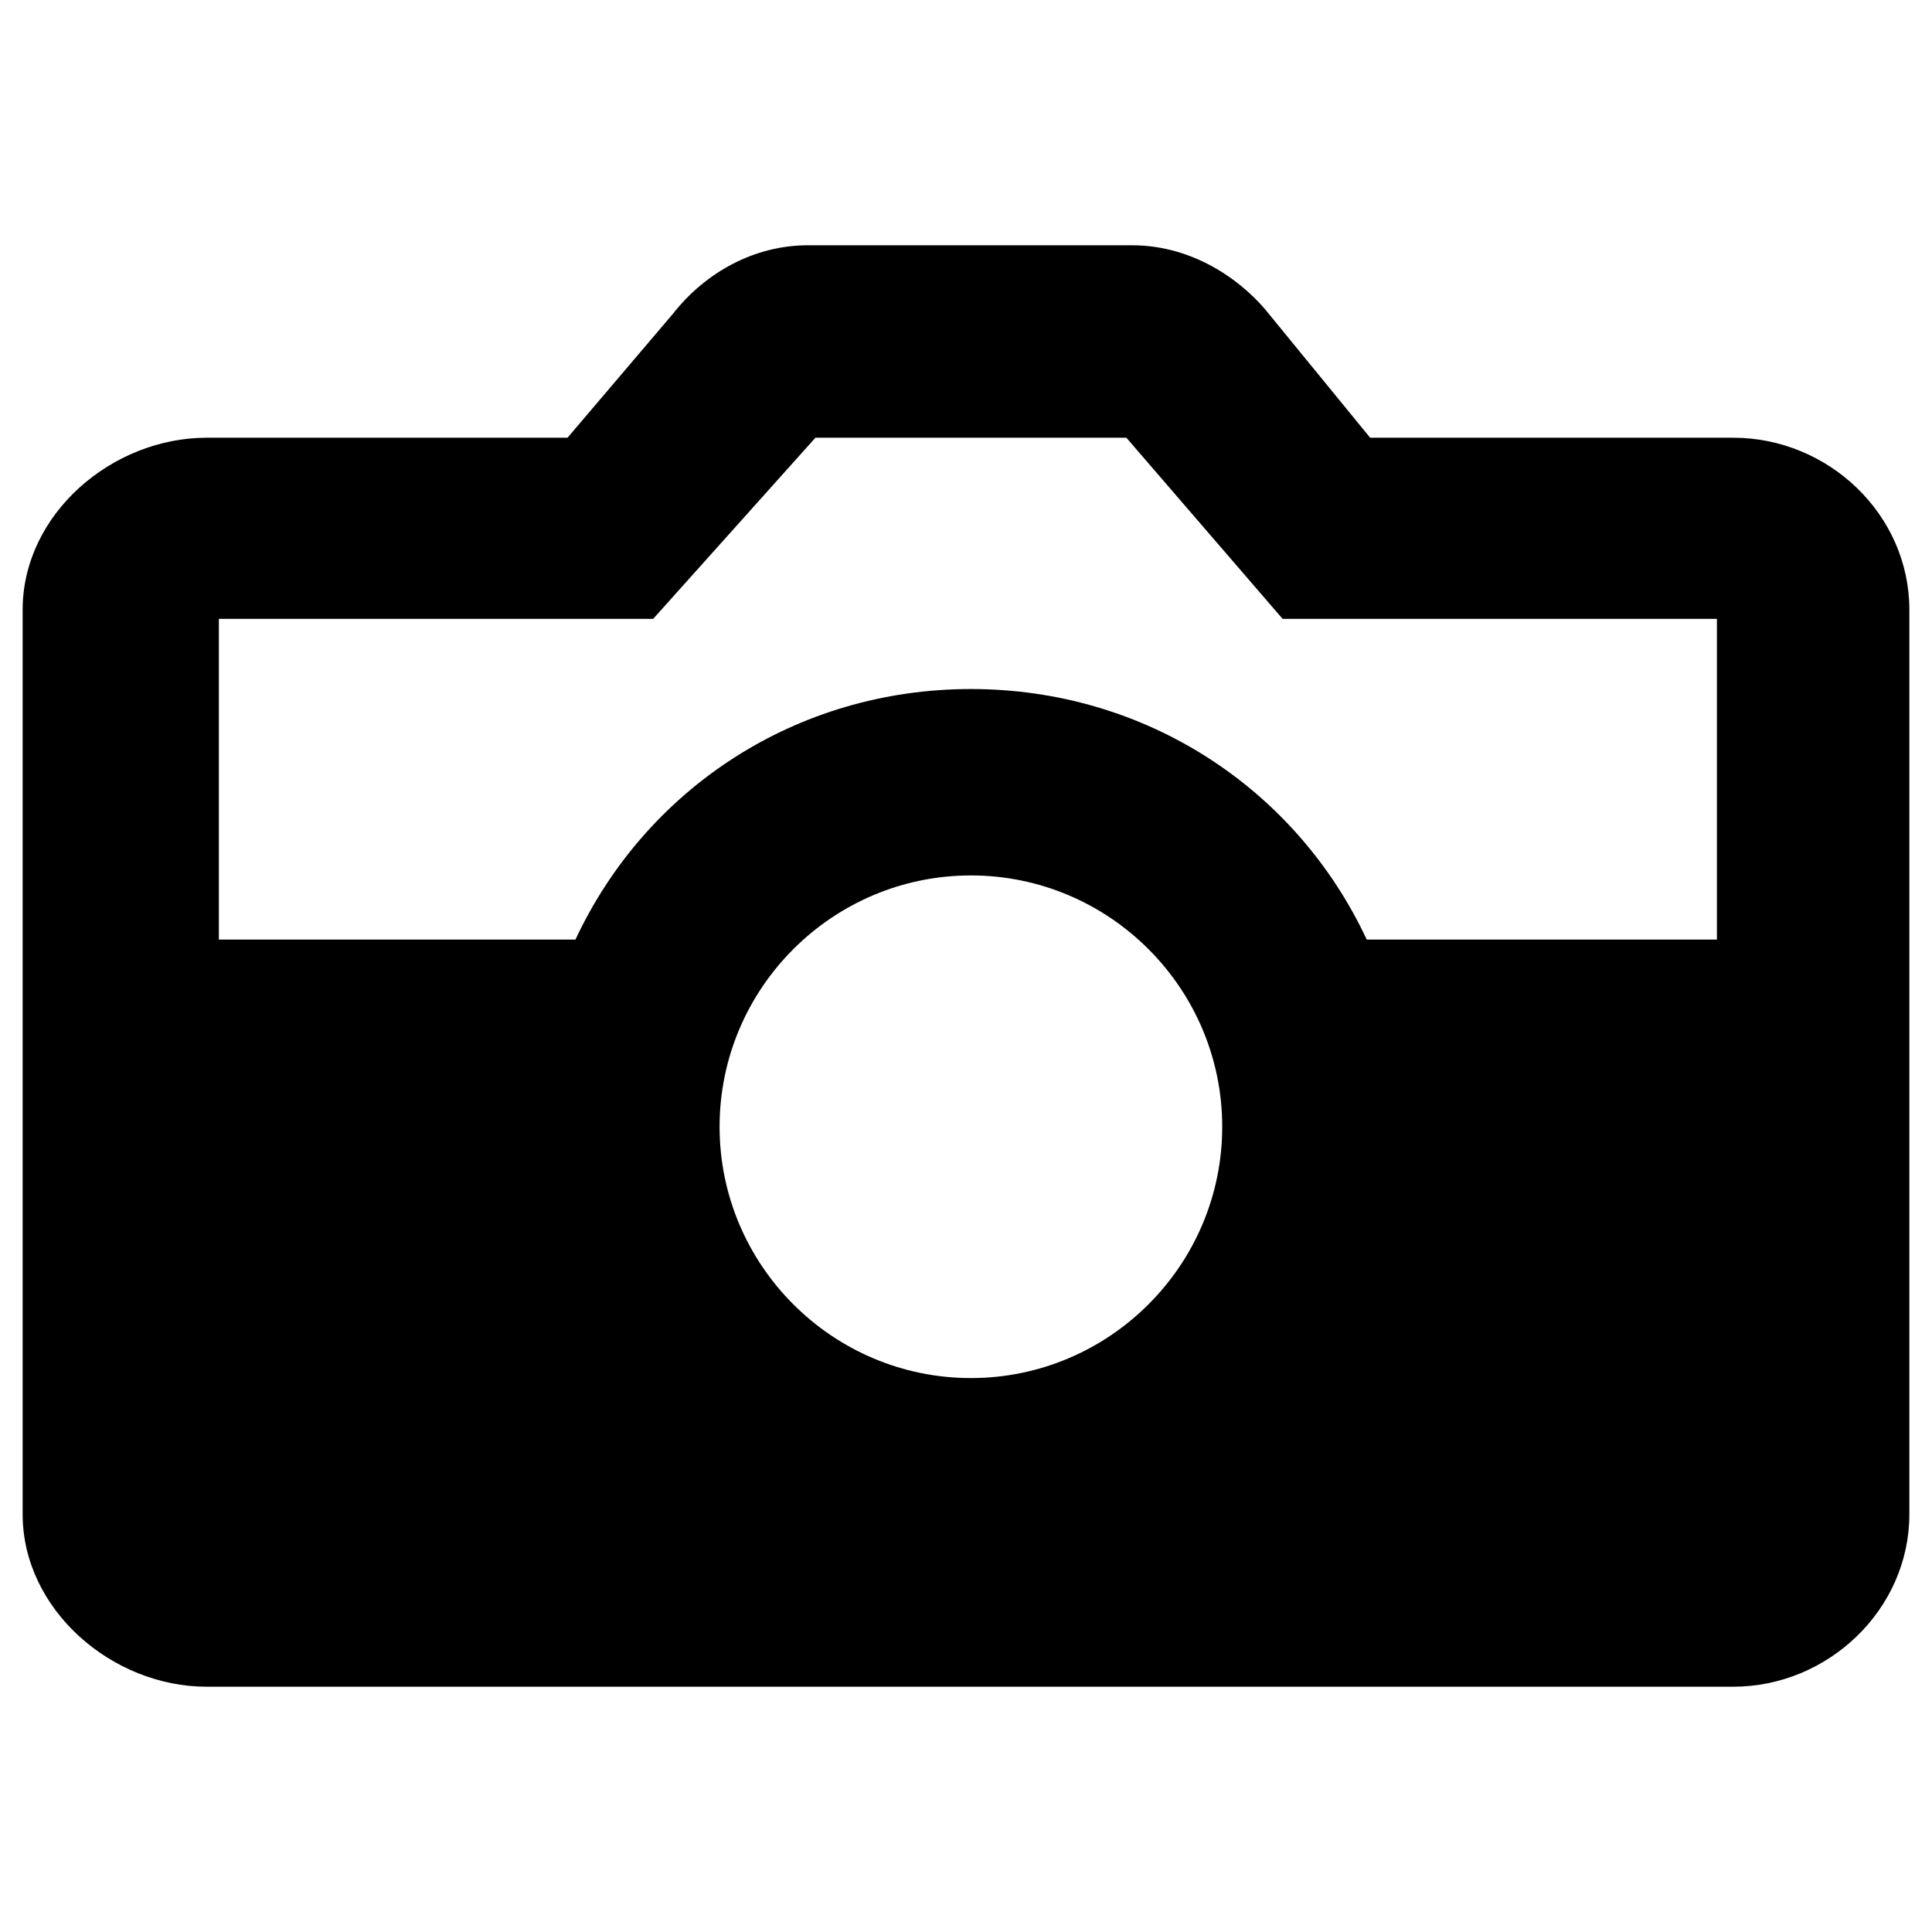 <?xml version="1.0" encoding="utf-8"?>
<!-- Generator: Adobe Illustrator 18.1.1, SVG Export Plug-In . SVG Version: 6.00 Build 0)  -->
<!DOCTYPE svg PUBLIC "-//W3C//DTD SVG 1.1//EN" "http://www.w3.org/Graphics/SVG/1.1/DTD/svg11.dtd">
<svg version="1.1" xmlns="http://www.w3.org/2000/svg" xmlns:xlink="http://www.w3.org/1999/xlink" x="0px" y="0px"
	 viewBox="0 0 512 512" enable-background="new 0 0 512 512" xml:space="preserve">
<g id="Layer_1">
	<path d="M459.3,116h-96.2l-26.5-32.4C330.1,75.2,317,65,300,65h-85.9c-14.1,0-27.1,7.1-35.8,18.2L150.4,116H54.8
		C29.6,116,6,136.3,6,161.6v239.7C6,426.5,29.6,447,54.8,447h404.5c25.2,0,46.7-20.5,46.7-45.7V161.6C506,136.3,484.5,116,459.3,116
		z M173.1,164l43-48h82.4l41.4,48H455v85h-92.8c-18.7-40-58.6-66.4-104.9-66.4S171.2,209,152.5,249H58v-85H173.1z M190.7,298.6
		c0-36.7,29.9-66.6,66.6-66.6c36.7,0,66.6,29.9,66.6,66.6s-29.9,66.6-66.6,66.6C220.6,365.2,190.7,335.3,190.7,298.6z"/>
</g>
<g id="Layer_2">
</g>
</svg>
